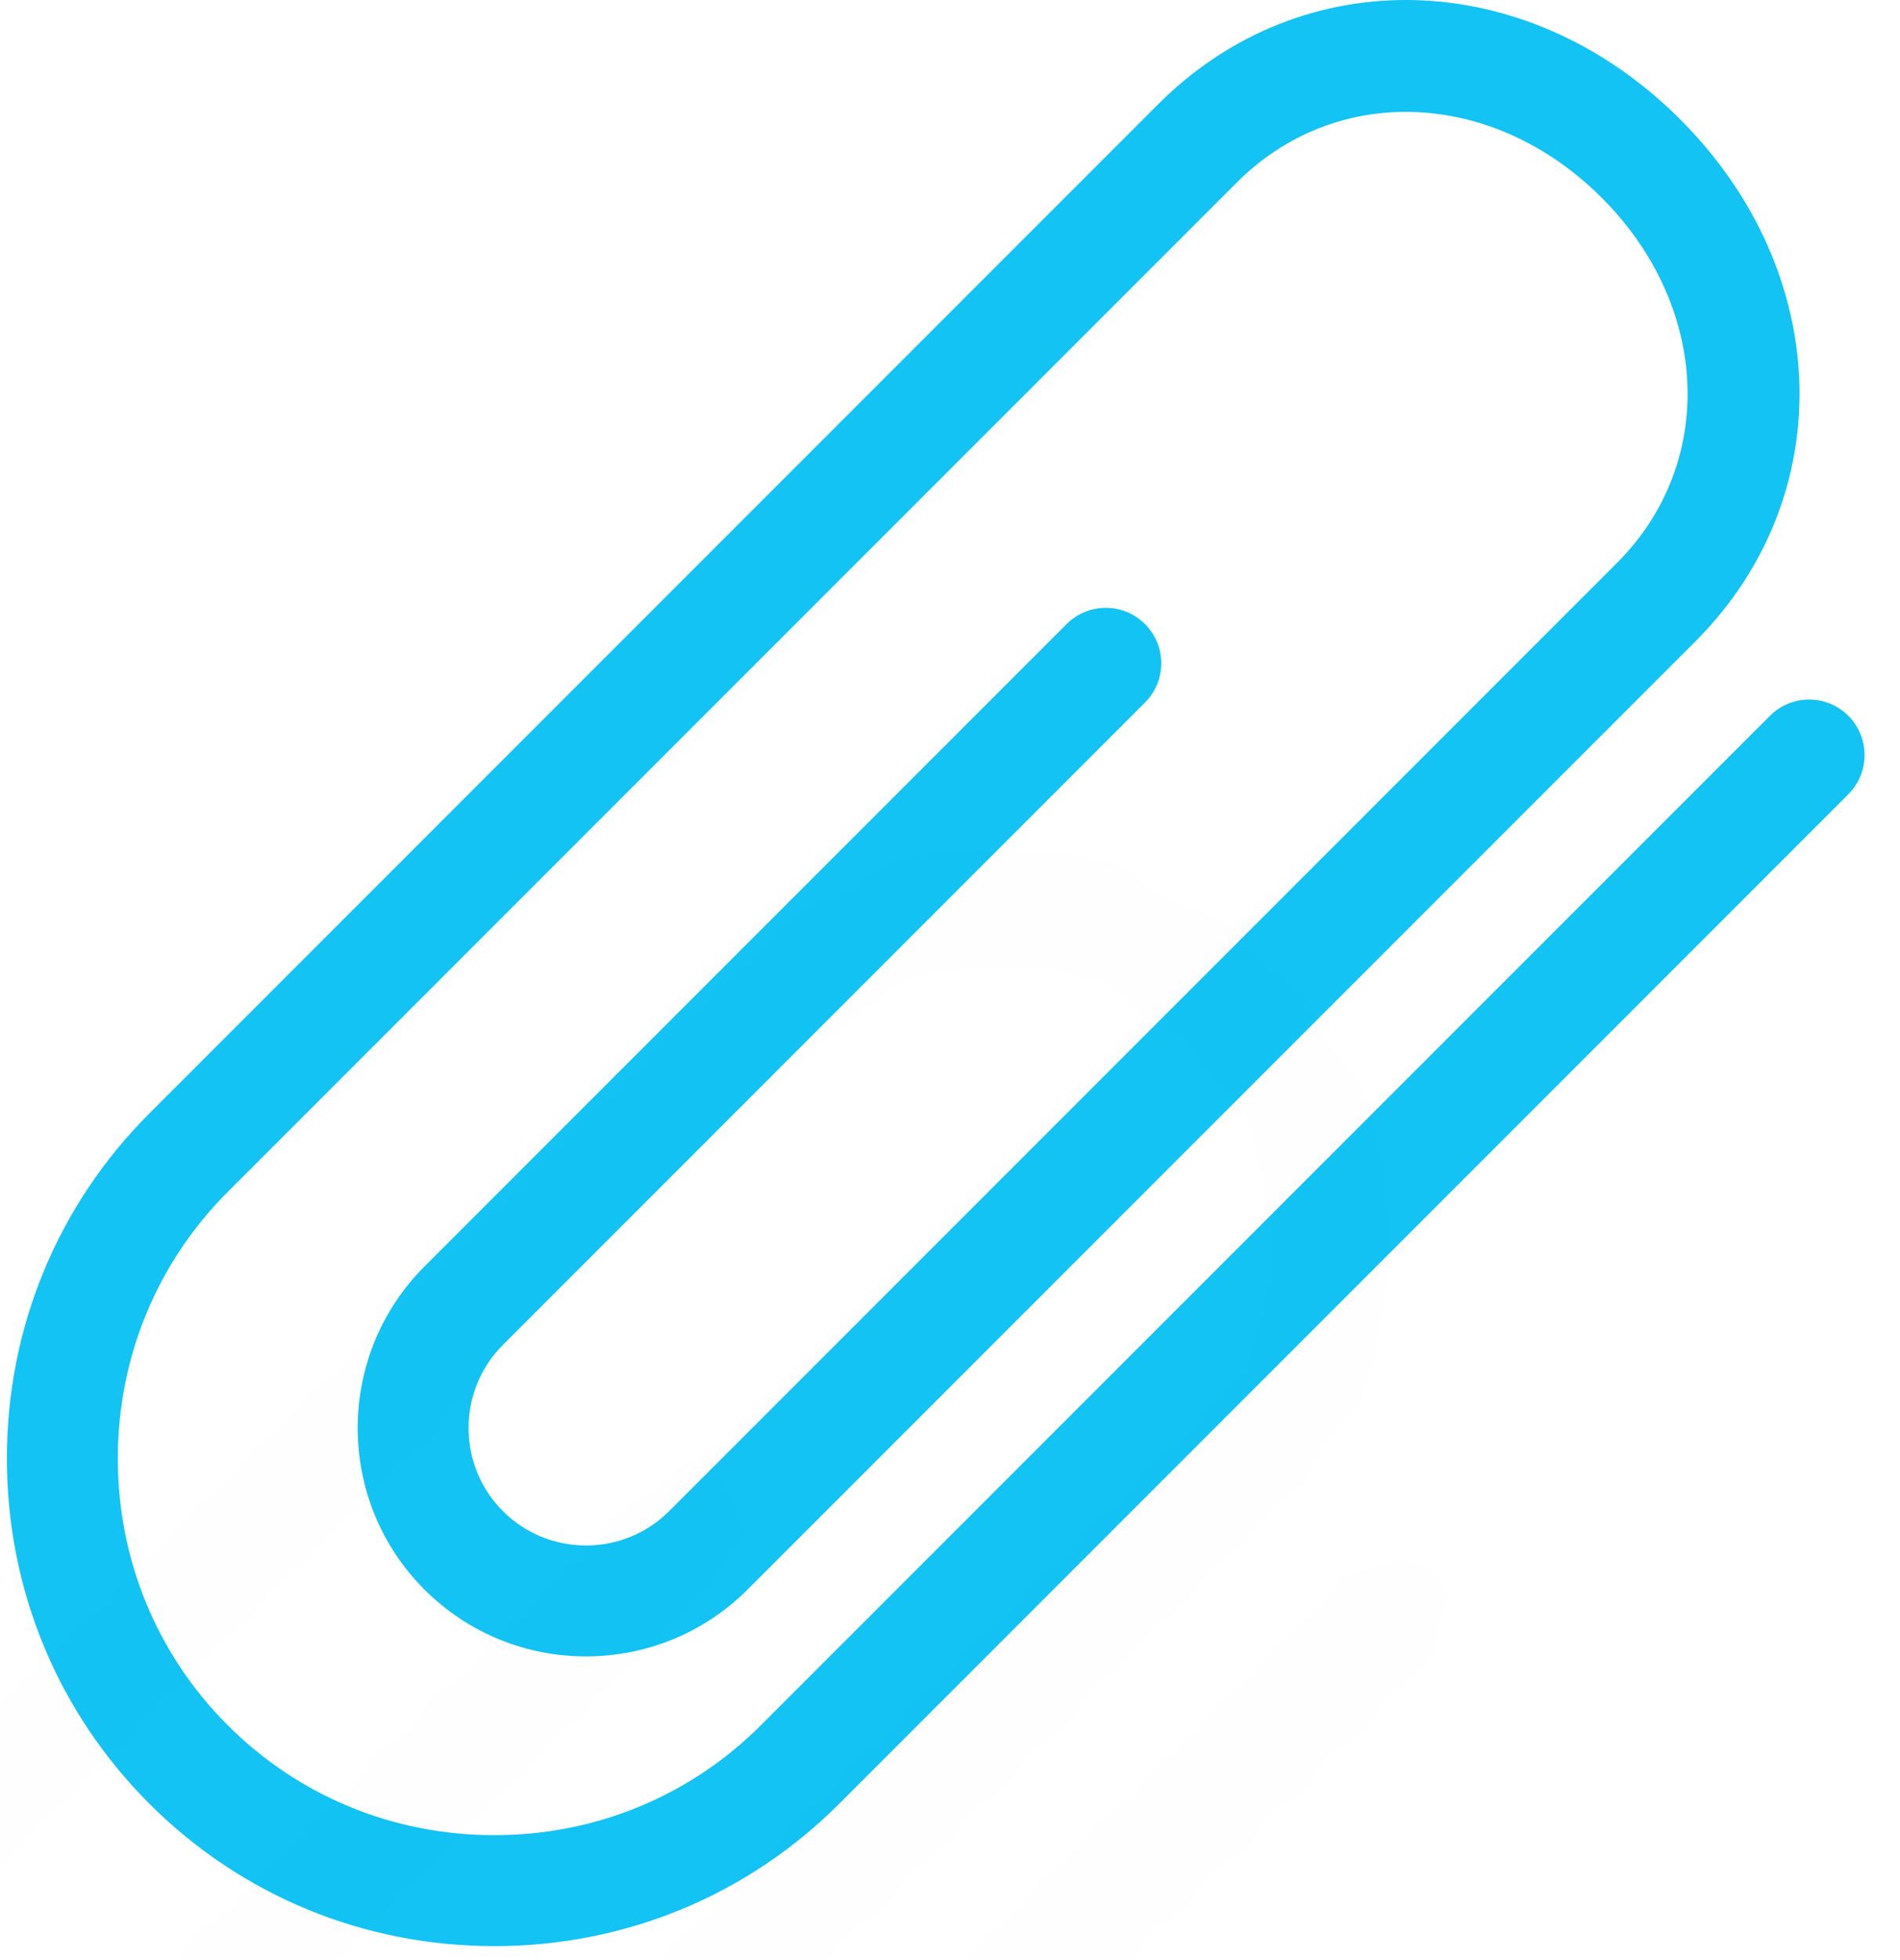 <?xml version="1.0" encoding="UTF-8"?>
<svg width="32px" height="33px" viewBox="0 0 32 33" version="1.1" xmlns="http://www.w3.org/2000/svg" xmlns:xlink="http://www.w3.org/1999/xlink">
    <!-- Generator: Sketch 51.3 (57544) - http://www.bohemiancoding.com/sketch -->
    <title>Rectangle 12</title>
    <desc>Created with Sketch.</desc>
    <defs>
        <path d="M8.325,32.765 C6.124,32.765 4.061,31.913 2.515,30.367 C0.969,28.82 0.116,26.757 0.116,24.556 C0.116,22.356 0.968,20.293 2.515,18.746 L19.509,1.752 C21.941,-0.678 25.719,-0.569 28.297,2.009 C30.876,4.588 30.986,8.365 28.555,10.797 L12.59,26.762 C11.091,28.261 8.65,28.264 7.149,26.762 C5.649,25.262 5.65,22.821 7.149,21.322 L17.964,10.507 C18.329,10.142 18.92,10.142 19.284,10.507 C19.649,10.872 19.649,11.463 19.284,11.828 L8.47,22.642 C7.698,23.414 7.698,24.67 8.47,25.442 C9.242,26.213 10.498,26.212 11.269,25.442 L27.234,9.477 C28.912,7.798 28.802,5.155 26.977,3.33 C25.151,1.504 22.508,1.394 20.83,3.073 L3.835,20.067 C2.642,21.261 1.984,22.855 1.984,24.556 C1.984,26.258 2.642,27.853 3.835,29.046 C5.029,30.24 6.624,30.897 8.325,30.897 C10.026,30.897 11.621,30.24 12.815,29.046 L29.809,12.052 C30.174,11.687 30.765,11.687 31.13,12.052 C31.494,12.417 31.494,13.008 31.13,13.372 L14.135,30.367 C12.589,31.913 10.526,32.765 8.325,32.765 Z" id="path-1"></path>
    </defs>
    <g id="V5" stroke="none" stroke-width="1" fill="none" fill-rule="evenodd">
        <g id="Questions---5" transform="translate(-164, -323)">
            <g id="Group-3" transform="translate(102, 286)">
                <g id="Rectangle-12" transform="translate(62, 37)">
                    <mask id="mask-2" fill="white">
                        <use xlink:href="#path-1"></use>
                    </mask>
                    <use id="Mask" fill="#12C3F4" fill-rule="nonzero" xlink:href="#path-1"></use>
                    <rect fill="#000000" opacity="0.07" mask="url(#mask-2)" x="-6.849" y="14.321" width="42.962" height="26.774"></rect>
                </g>
            </g>
        </g>
    </g>
</svg>